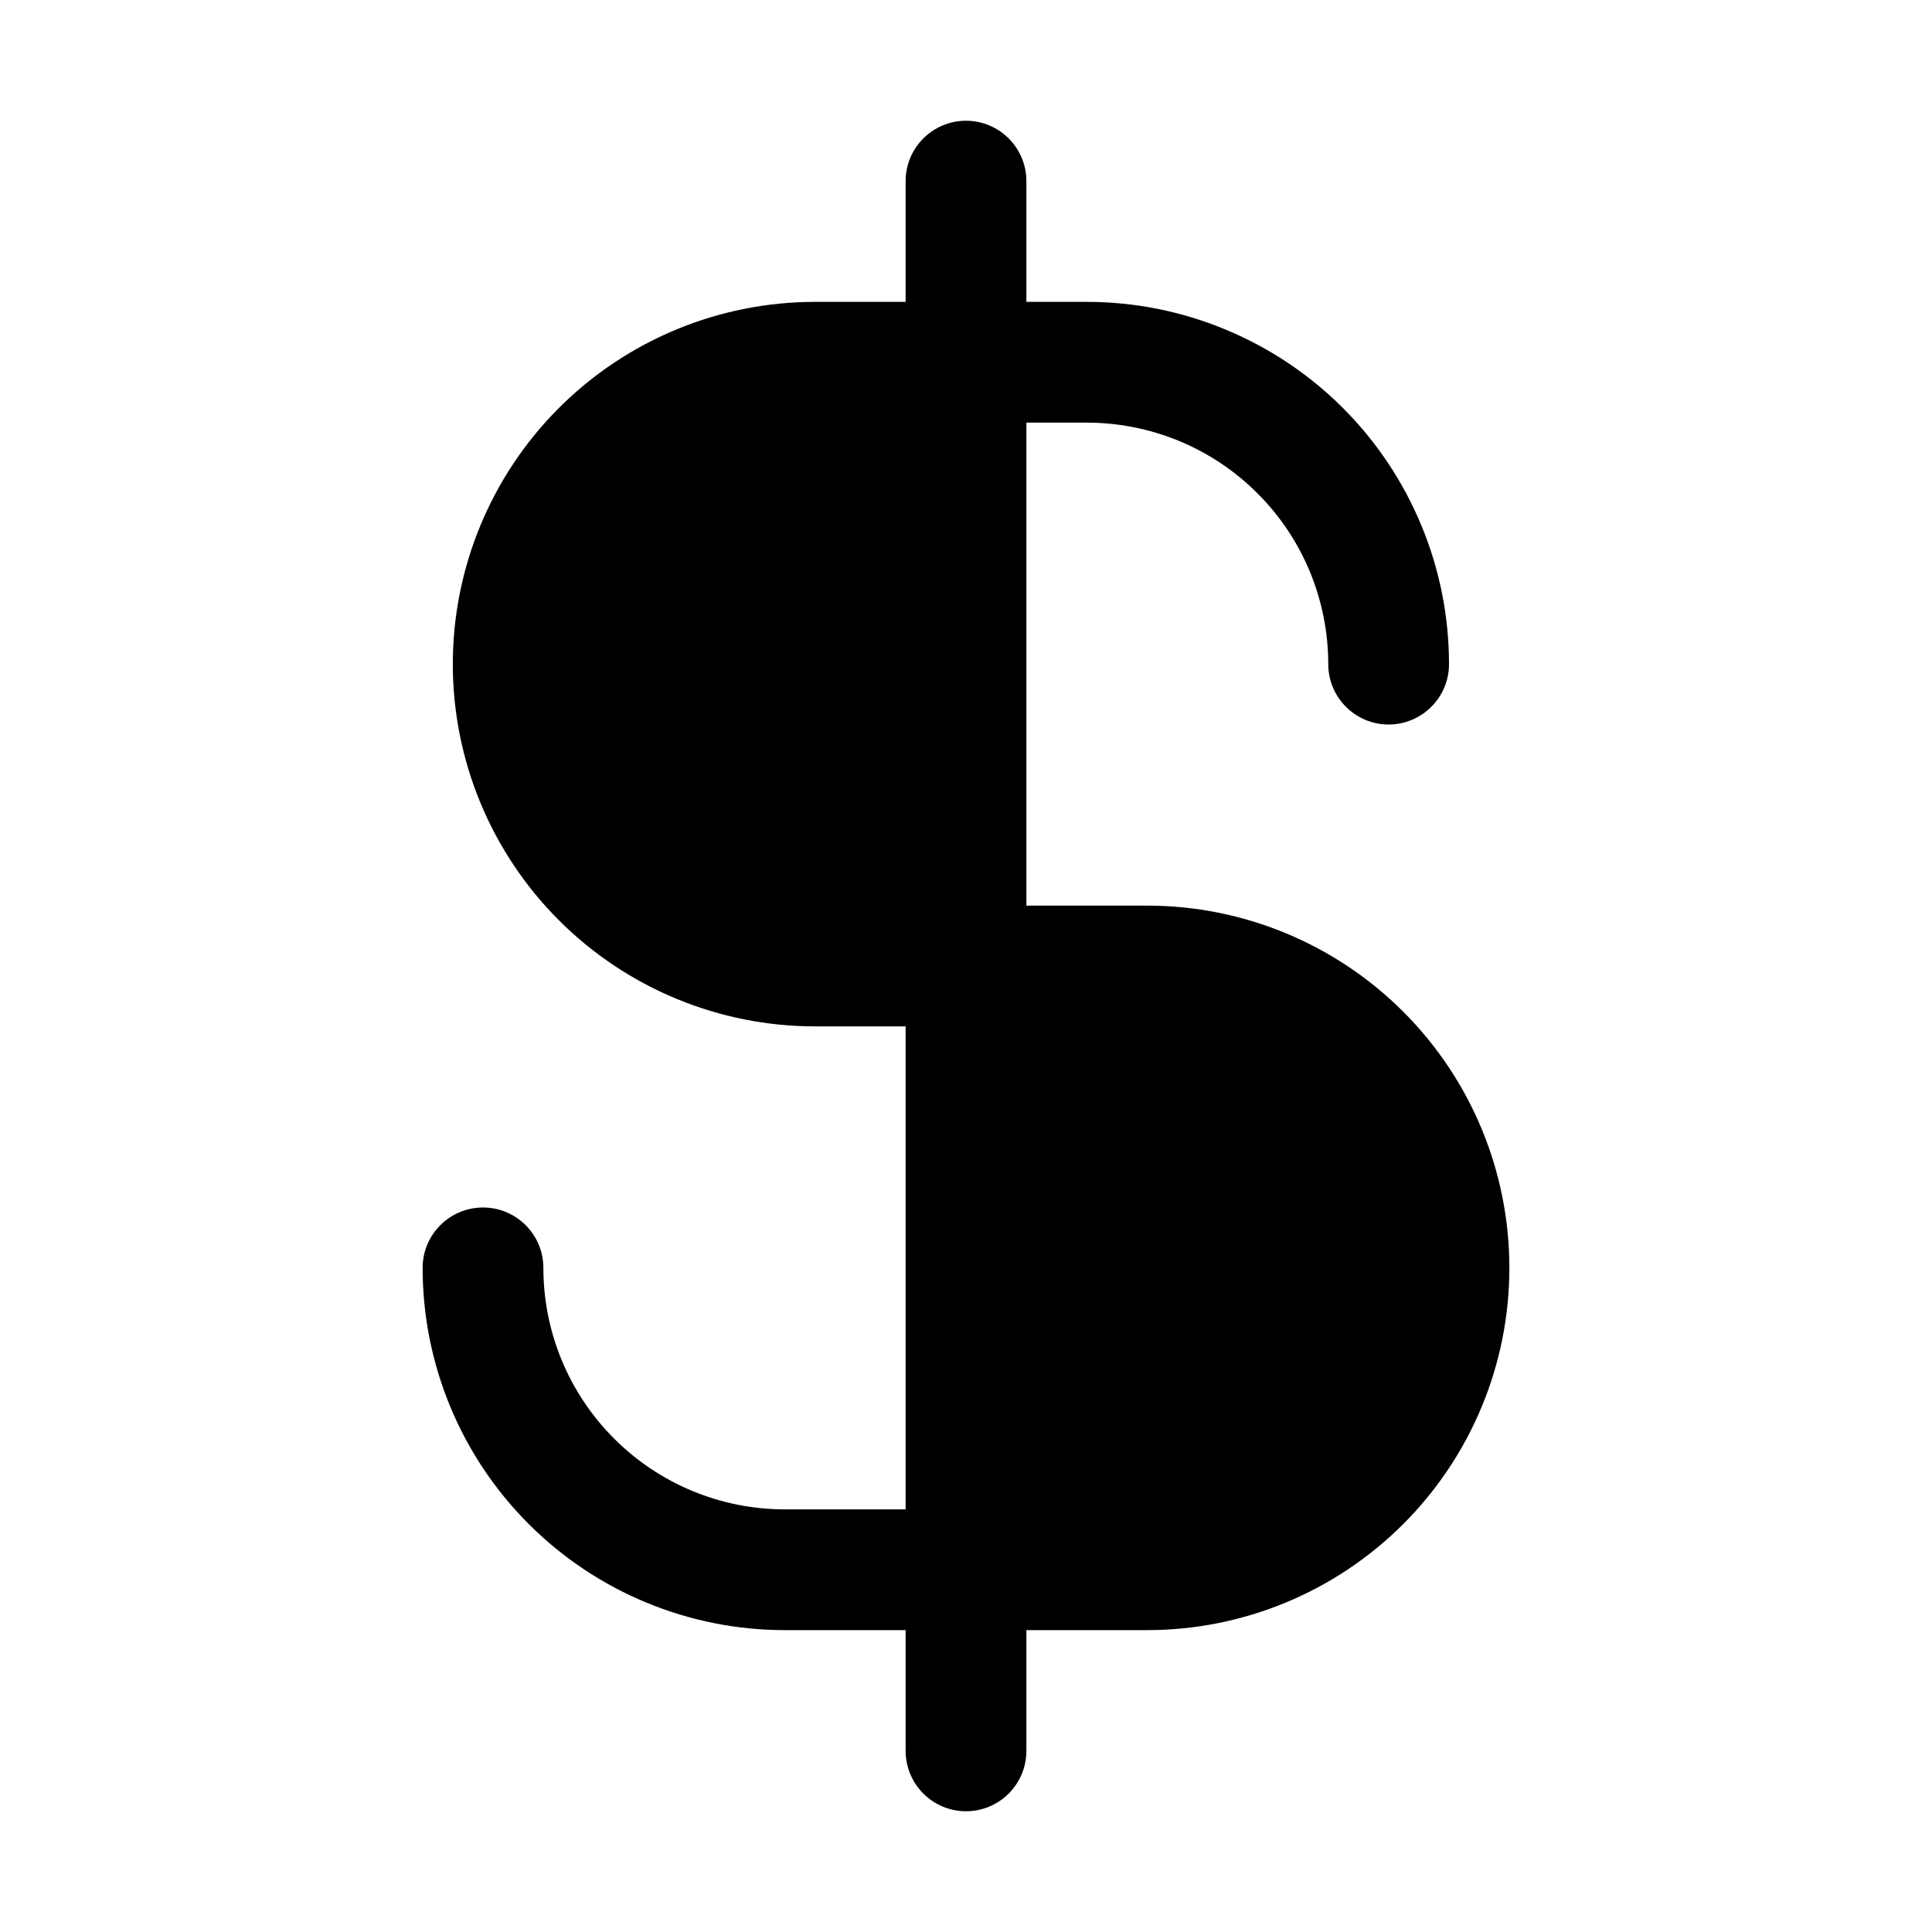 <svg width="24" height="24" viewBox="0 0 24 24" fill="none" xmlns="http://www.w3.org/2000/svg">
  <g clip-path="url(#clip0_898_42421)">
    <path fillRule="evenodd" clip-rule="evenodd"
      d="M12.75 2.25C12.75 1.836 12.414 1.5 12 1.5C11.586 1.5 11.25 1.836 11.25 2.25V3.75H10.125C8.932 3.75 7.787 4.224 6.943 5.068C6.099 5.912 5.625 7.057 5.625 8.25C5.625 9.443 6.099 10.588 6.943 11.432C7.787 12.276 8.932 12.75 10.125 12.75H11.25V18.75H9.75C8.954 18.75 8.191 18.434 7.629 17.871C7.066 17.309 6.75 16.546 6.75 15.75C6.75 15.336 6.414 15 6 15C5.586 15 5.25 15.336 5.25 15.75C5.25 16.944 5.724 18.088 6.568 18.932C7.412 19.776 8.557 20.25 9.75 20.25H11.25V21.75C11.25 22.164 11.586 22.5 12 22.5C12.414 22.5 12.75 22.164 12.75 21.75V20.25H14.25C15.444 20.25 16.588 19.776 17.432 18.932C18.276 18.088 18.75 16.944 18.75 15.75C18.75 14.556 18.276 13.412 17.432 12.568C16.588 11.724 15.444 11.25 14.25 11.25H12.75V5.25H13.5C13.894 5.25 14.284 5.328 14.648 5.478C15.012 5.629 15.343 5.85 15.621 6.129C15.9 6.407 16.121 6.738 16.272 7.102C16.422 7.466 16.5 7.856 16.5 8.25C16.5 8.664 16.836 9 17.25 9C17.664 9 18 8.664 18 8.25C18 7.659 17.884 7.074 17.657 6.528C17.431 5.982 17.1 5.486 16.682 5.068C16.264 4.65 15.768 4.319 15.222 4.093C14.676 3.866 14.091 3.75 13.5 3.75H12.75V2.25ZM11.25 5.25H10.125C9.329 5.25 8.566 5.566 8.004 6.129C7.441 6.691 7.125 7.454 7.125 8.25C7.125 9.046 7.441 9.809 8.004 10.371C8.566 10.934 9.329 11.25 10.125 11.25H11.25V5.25ZM12.75 12.75V18.75H14.25C15.046 18.75 15.809 18.434 16.371 17.871C16.934 17.309 17.25 16.546 17.25 15.75C17.25 14.954 16.934 14.191 16.371 13.629C15.809 13.066 15.046 12.75 14.25 12.75H12.75Z"
      fill="black" />
  </g>
  <defs>
    <clipPath id="clip0_898_42421">
      <rect width="24" height="24" fill="white" />
    </clipPath>
  </defs>
</svg>